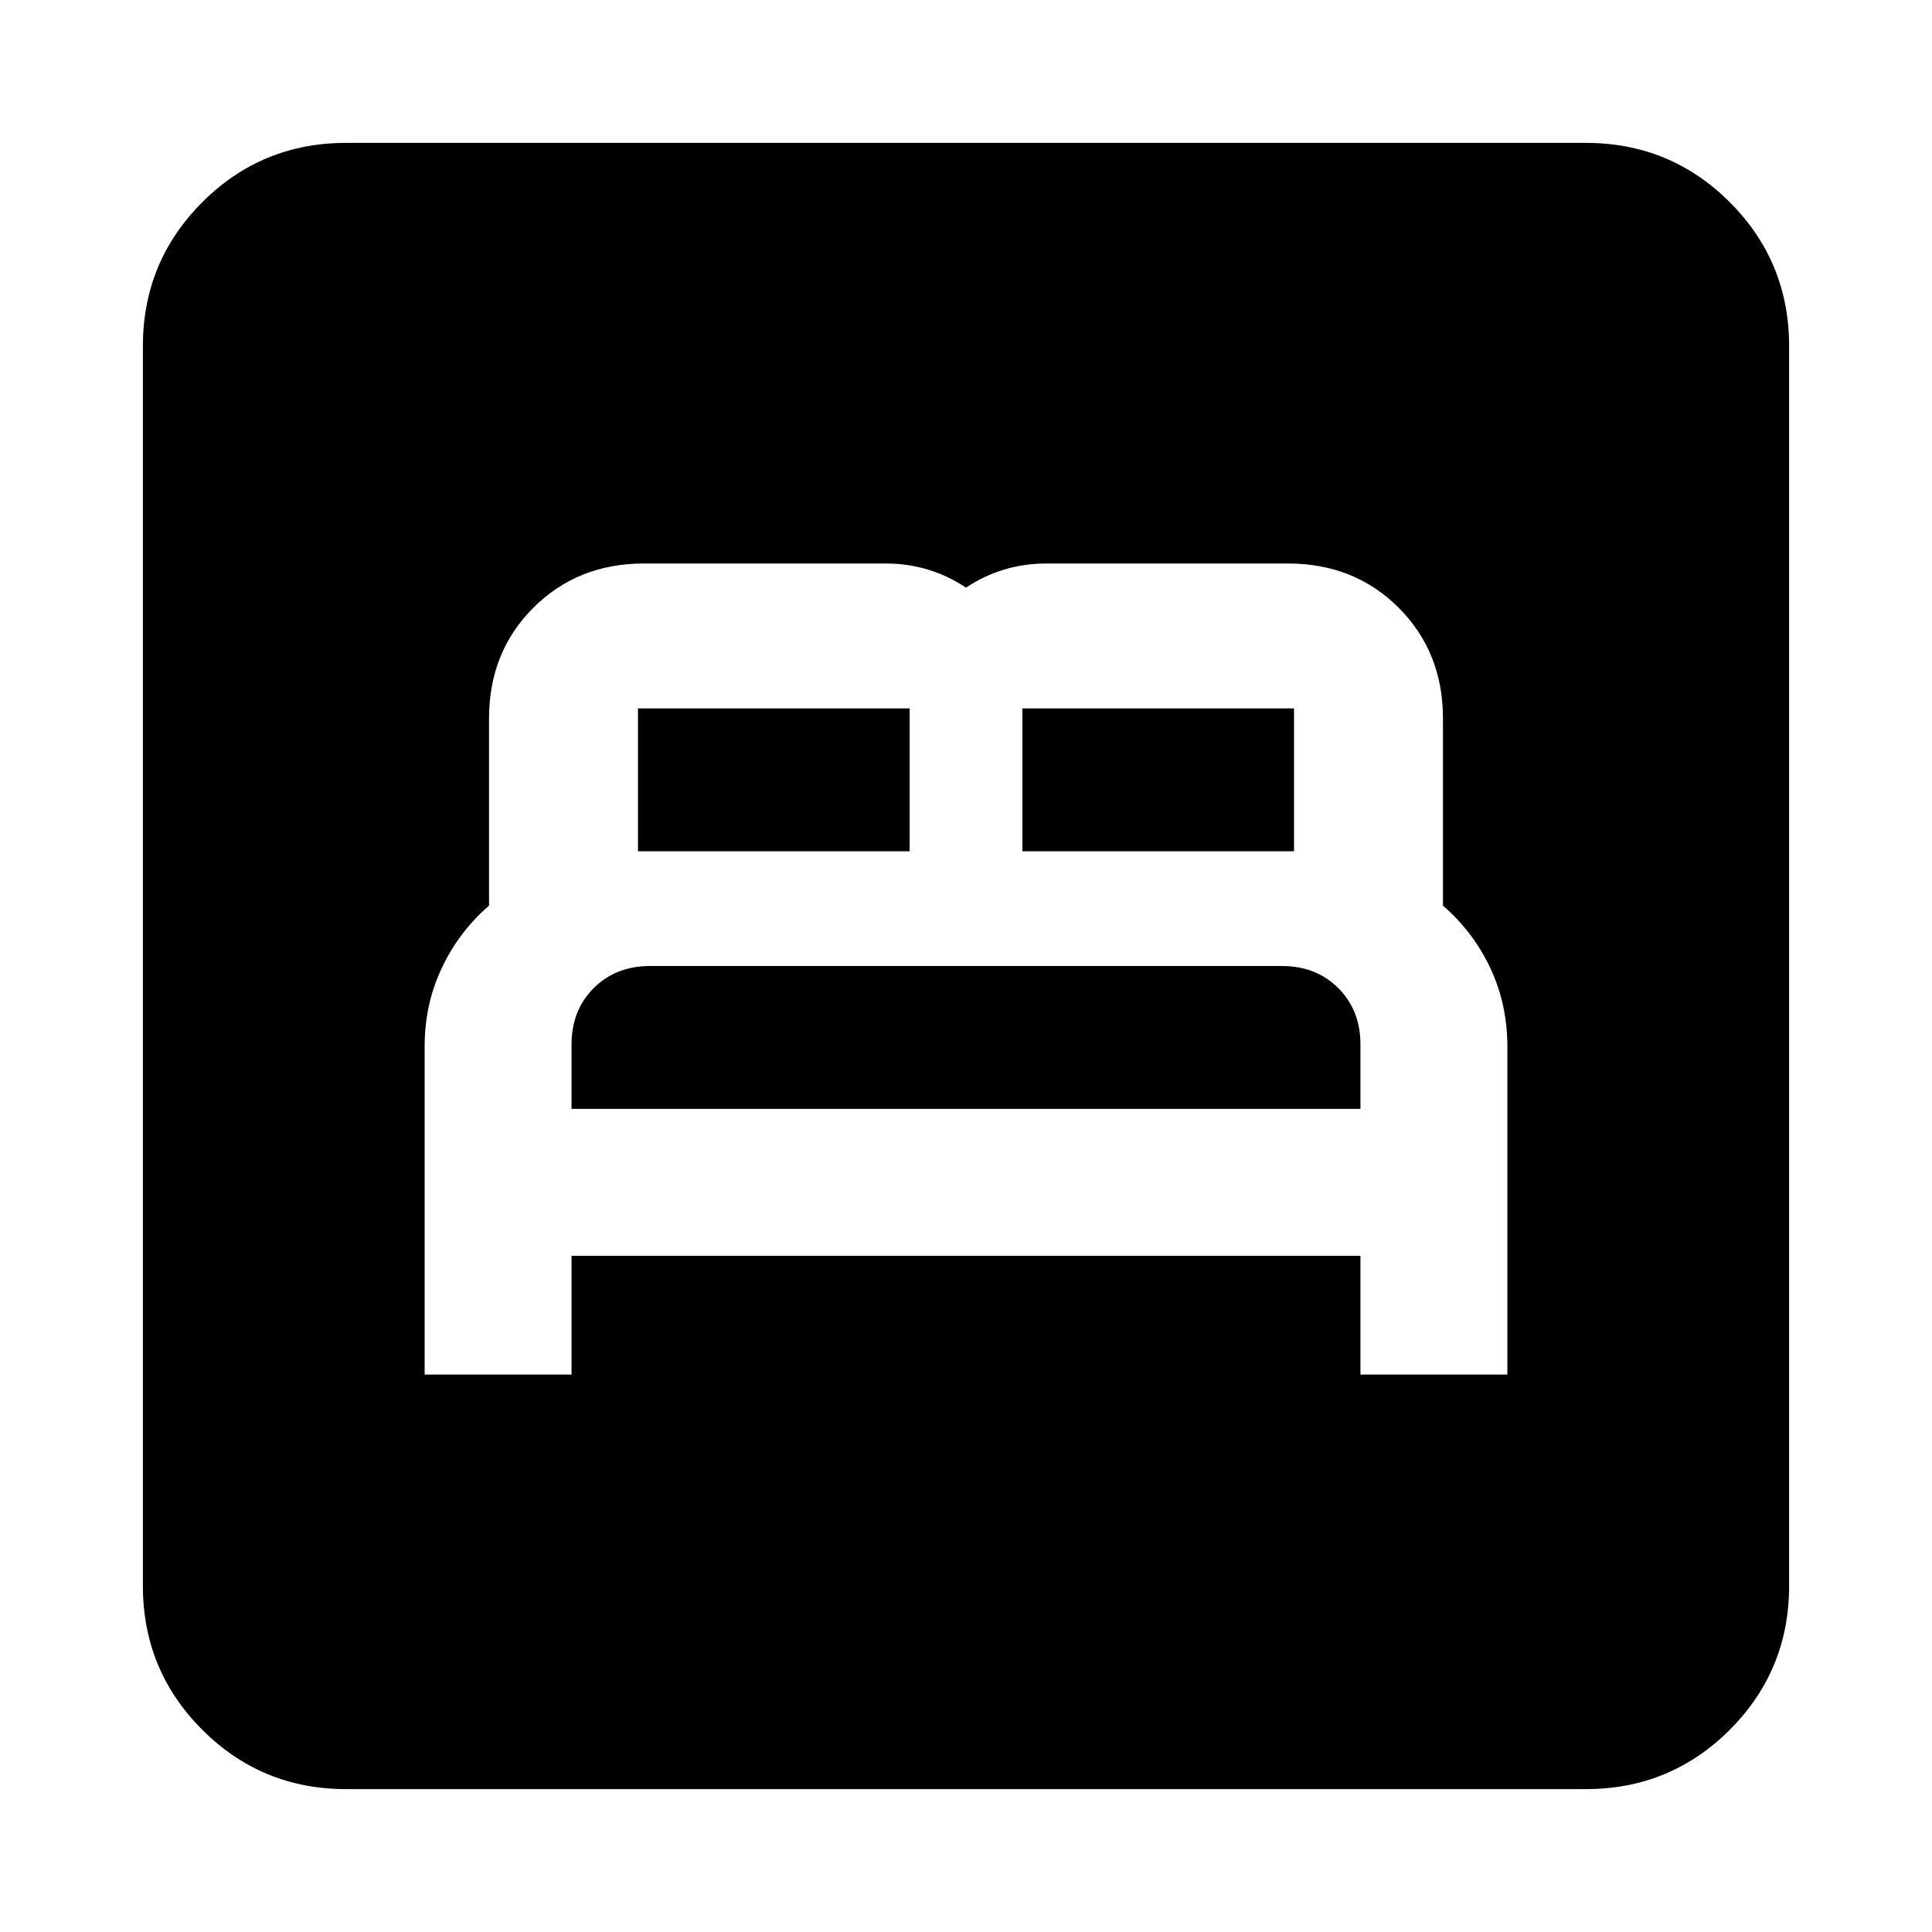 <svg xmlns="http://www.w3.org/2000/svg" height="24" width="24"><path d="M5.275 17.075H7.1V15.6H16.9V17.075H18.725V13Q18.725 12.475 18.513 12.025Q18.3 11.575 17.925 11.25V8.925Q17.925 8.1 17.375 7.55Q16.825 7 16 7H13Q12.725 7 12.475 7.075Q12.225 7.15 12 7.3Q11.775 7.15 11.525 7.075Q11.275 7 11 7H8Q7.175 7 6.625 7.55Q6.075 8.1 6.075 8.925V11.25Q5.7 11.575 5.488 12.025Q5.275 12.475 5.275 13ZM12.7 10.575V8.8Q12.7 8.8 12.7 8.8Q12.7 8.8 12.7 8.8H16.075Q16.075 8.8 16.075 8.8Q16.075 8.8 16.075 8.8V10.575ZM7.925 10.575V8.8Q7.925 8.8 7.925 8.8Q7.925 8.8 7.925 8.8H11.3Q11.3 8.8 11.3 8.8Q11.3 8.8 11.3 8.8V10.575ZM7.1 13.775V12.975Q7.1 12.55 7.375 12.275Q7.65 12 8.075 12H15.925Q16.35 12 16.625 12.275Q16.9 12.55 16.9 12.975V13.775ZM4.3 22.225Q3.25 22.225 2.513 21.488Q1.775 20.75 1.775 19.7V4.3Q1.775 3.25 2.513 2.512Q3.25 1.775 4.3 1.775H19.7Q20.75 1.775 21.488 2.512Q22.225 3.25 22.225 4.3V19.7Q22.225 20.75 21.488 21.488Q20.75 22.225 19.7 22.225Z"/></svg>
